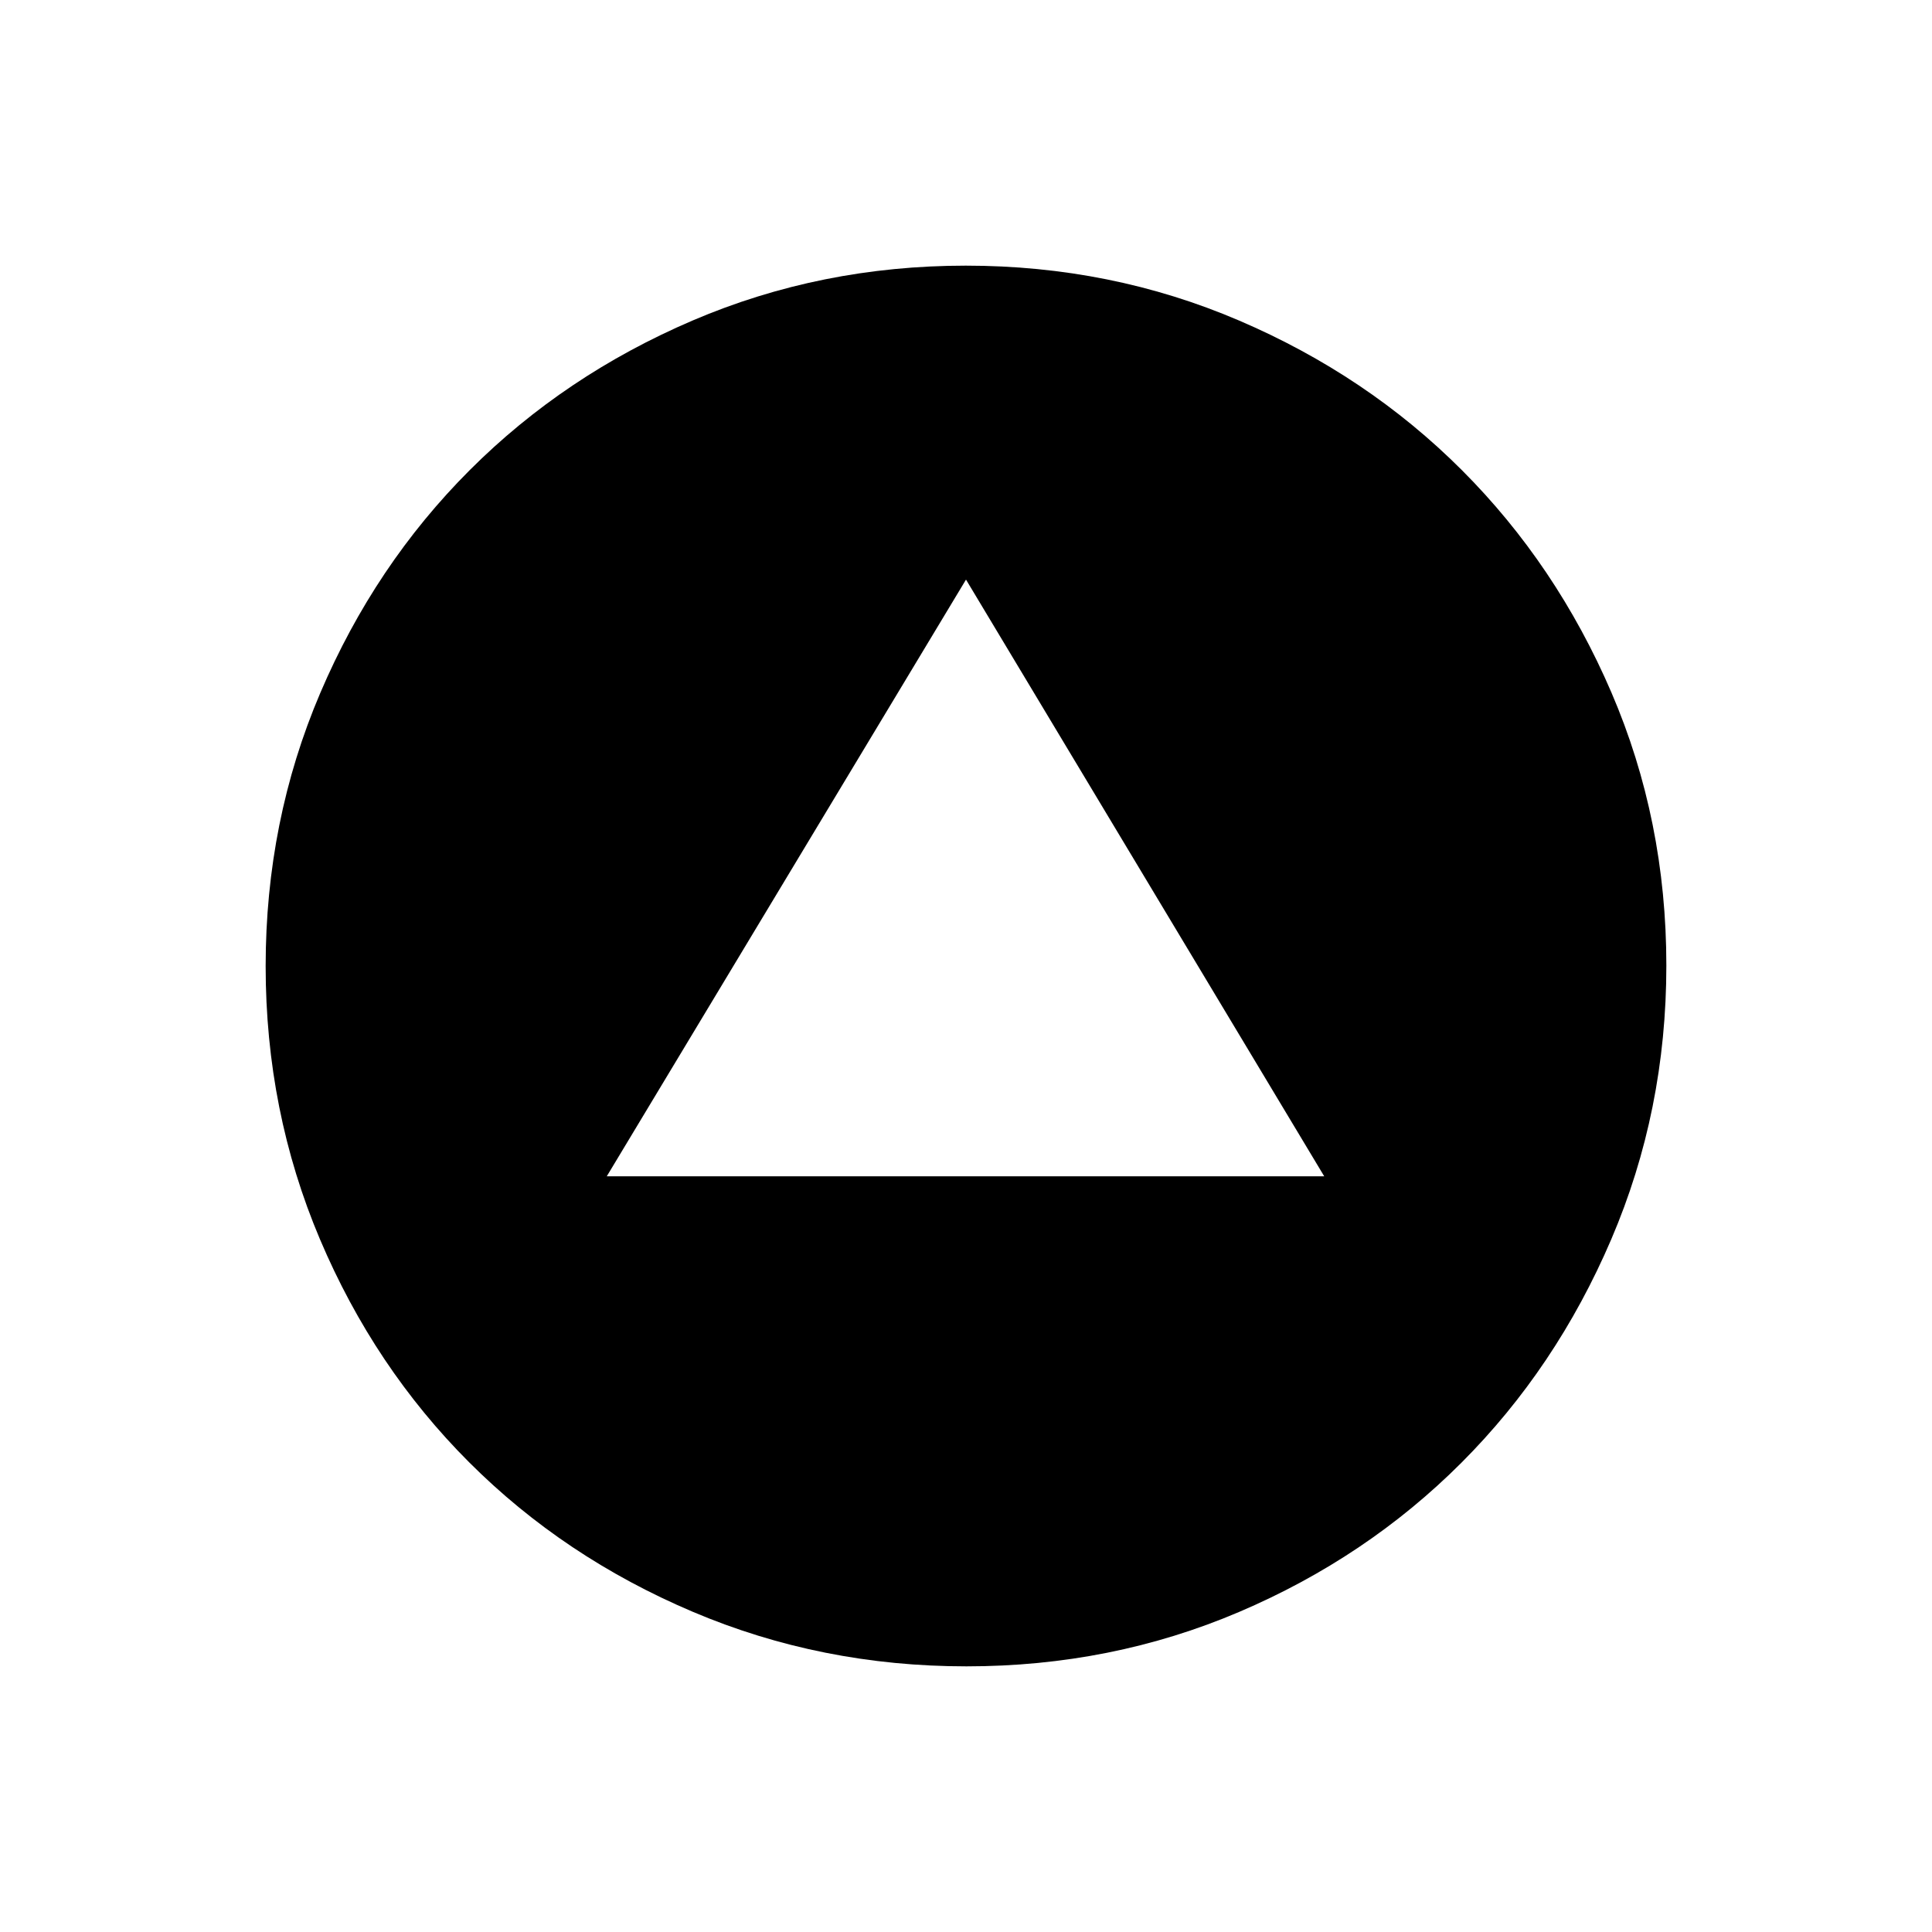 <svg xmlns="http://www.w3.org/2000/svg" height="48" viewBox="0 -960 960 960" width="48"><path d="M301.5-375.5H658L480-672 301.5-375.5ZM480.22-132q-72.13 0-136.04-27.13-63.92-27.13-111.05-74.25Q186-280.5 159-344.18q-27-63.68-27-135.73 0-72.12 27.13-135.73 27.13-63.6 74.25-110.73 47.12-47.13 110.8-74.38Q407.86-828 479.91-828q72.12 0 135.78 27.27 63.66 27.28 110.69 74.32 47.03 47.05 74.33 110.52Q828-552.41 828-480.24q0 72.15-27.38 136.06-27.38 63.92-74.5 111.05Q679-186 615.63-159q-63.36 27-135.41 27Z"/></svg>